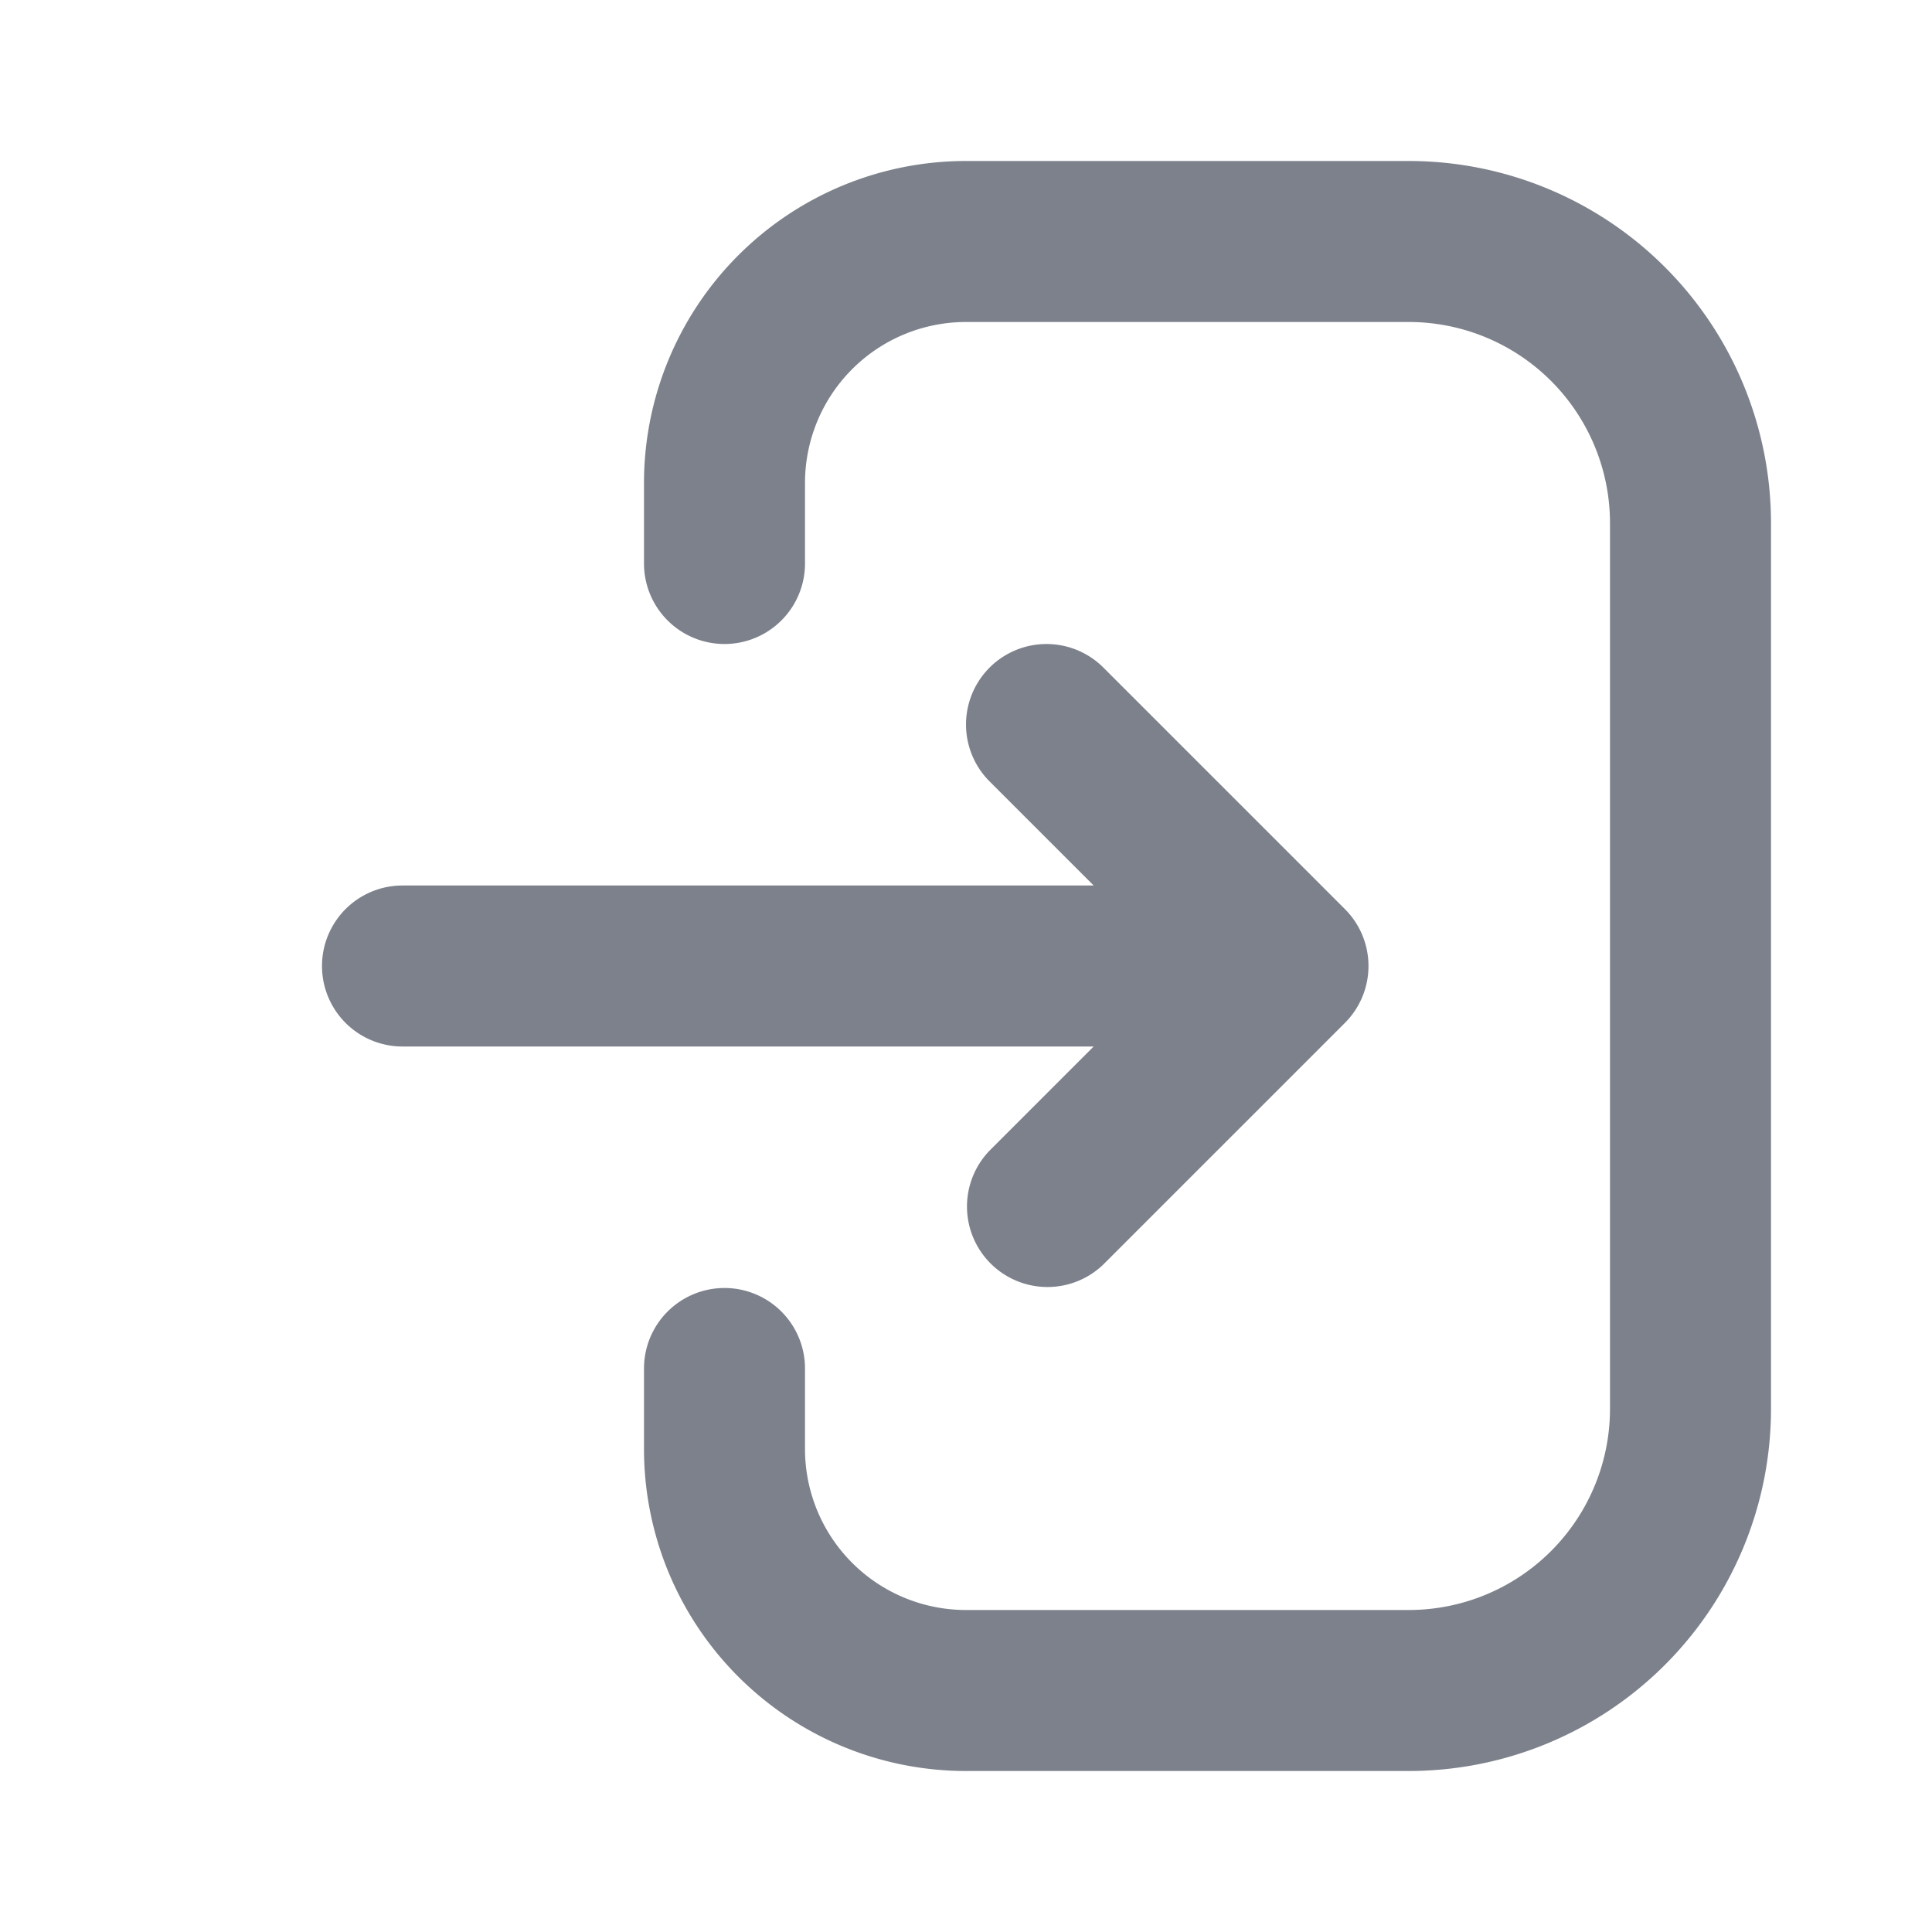 <svg fill="none" xmlns="http://www.w3.org/2000/svg" viewBox="0 0 24 24">
  <path fill-rule="evenodd" clip-rule="evenodd" d="M8 6a4 4 0 0 1 4-4h5.5A4.5 4.5 0 0 1 22 6.5v11a4.5 4.5 0 0 1-4.5 4.5H12a4 4 0 0 1-4-4v-1a1 1 0 1 1 2 0v1a2 2 0 0 0 2 2h5.5a2.5 2.5 0 0 0 2.5-2.5v-11A2.5 2.5 0 0 0 17.5 4H12a2 2 0 0 0-2 2v1a1 1 0 0 1-2 0V6Zm4.293 2.293a1 1 0 0 1 1.414 0l3 3a1 1 0 0 1 0 1.414l-3 3a1 1 0 0 1-1.414-1.414L13.586 13H5a1 1 0 1 1 0-2h8.586l-1.293-1.293a1 1 0 0 1 0-1.414Z" fill="#0F1729" opacity=".54"/>
</svg>